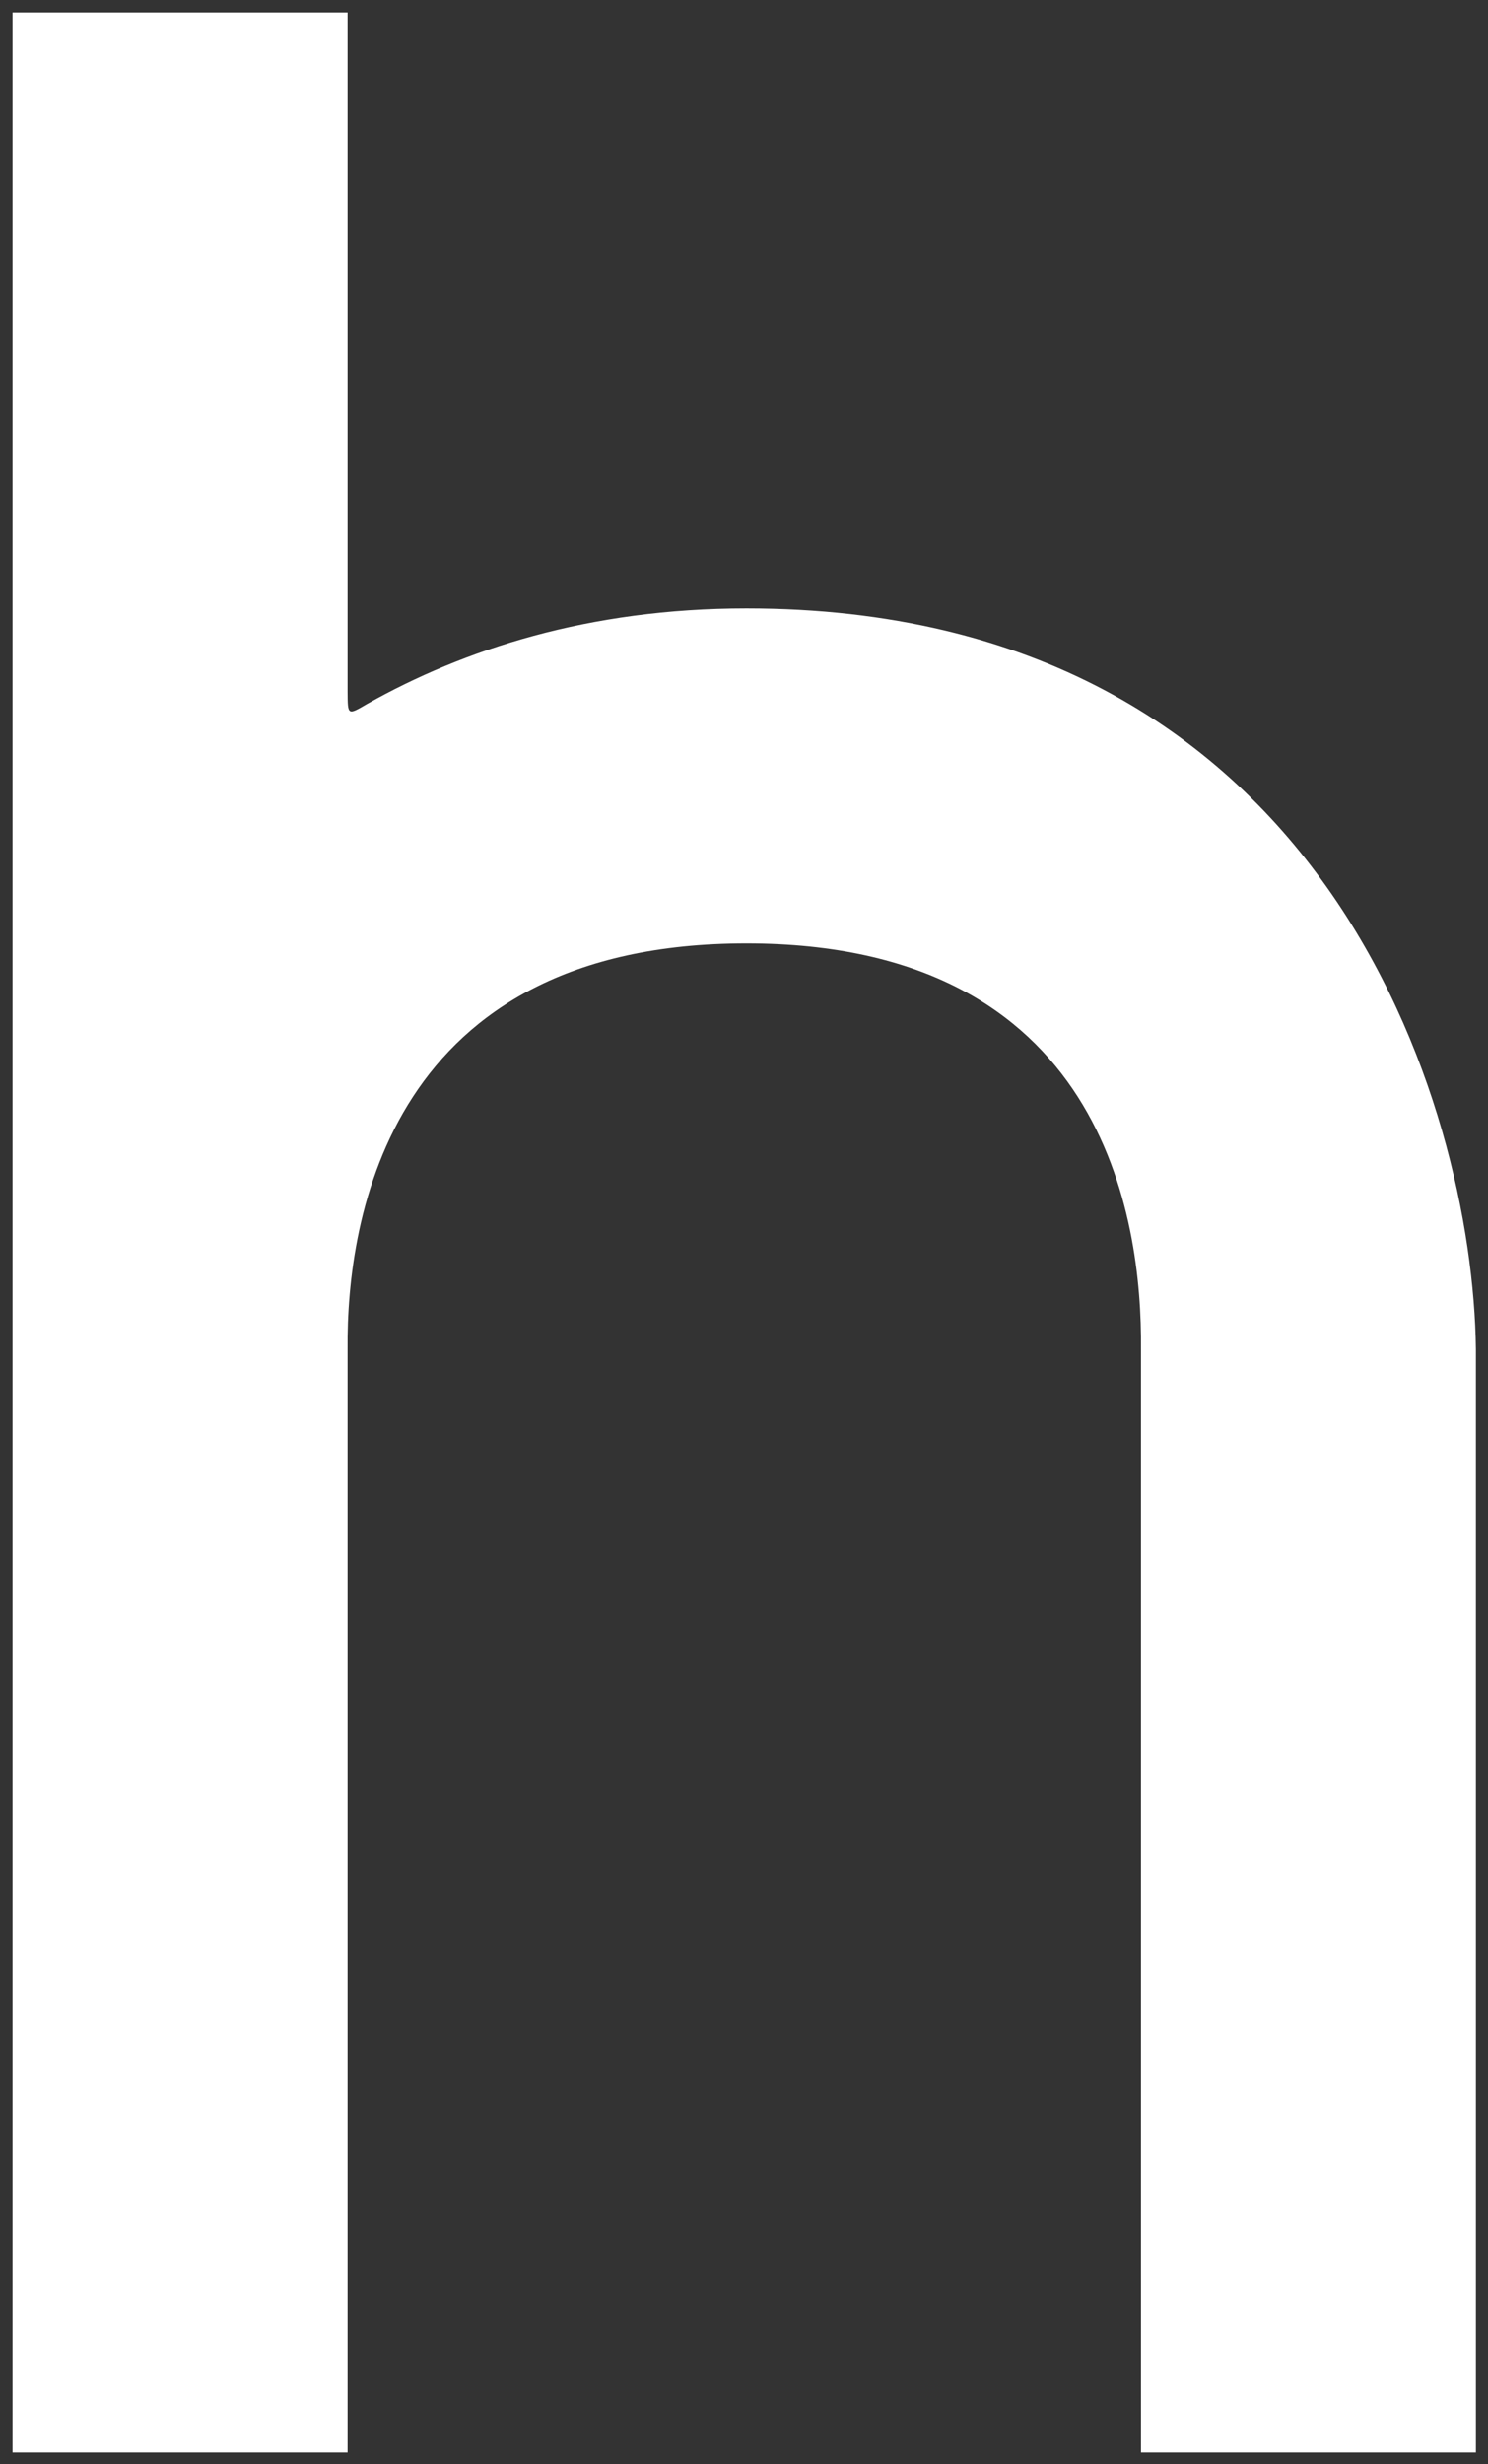 <svg width="61" height="101" viewBox="0 0 61 101" fill="none" xmlns="http://www.w3.org/2000/svg">
<rect x="0" y="0" width="61" height="101" fill="#333333" stroke="none"/>
<path d="M0.514 100.52V0.511H14.249V28.365C14.256 29.326 14.249 29.321 15.055 28.85C18.987 26.632 24.124 24.937 30.599 24.937C54.306 24.937 60.384 45.306 60.504 55.303V100.52H46.774V55.303C46.827 49.882 45.202 38.667 30.599 38.667C15.997 38.667 14.197 49.882 14.249 55.303V100.52H0.514Z" fill="white"/>
</svg>
